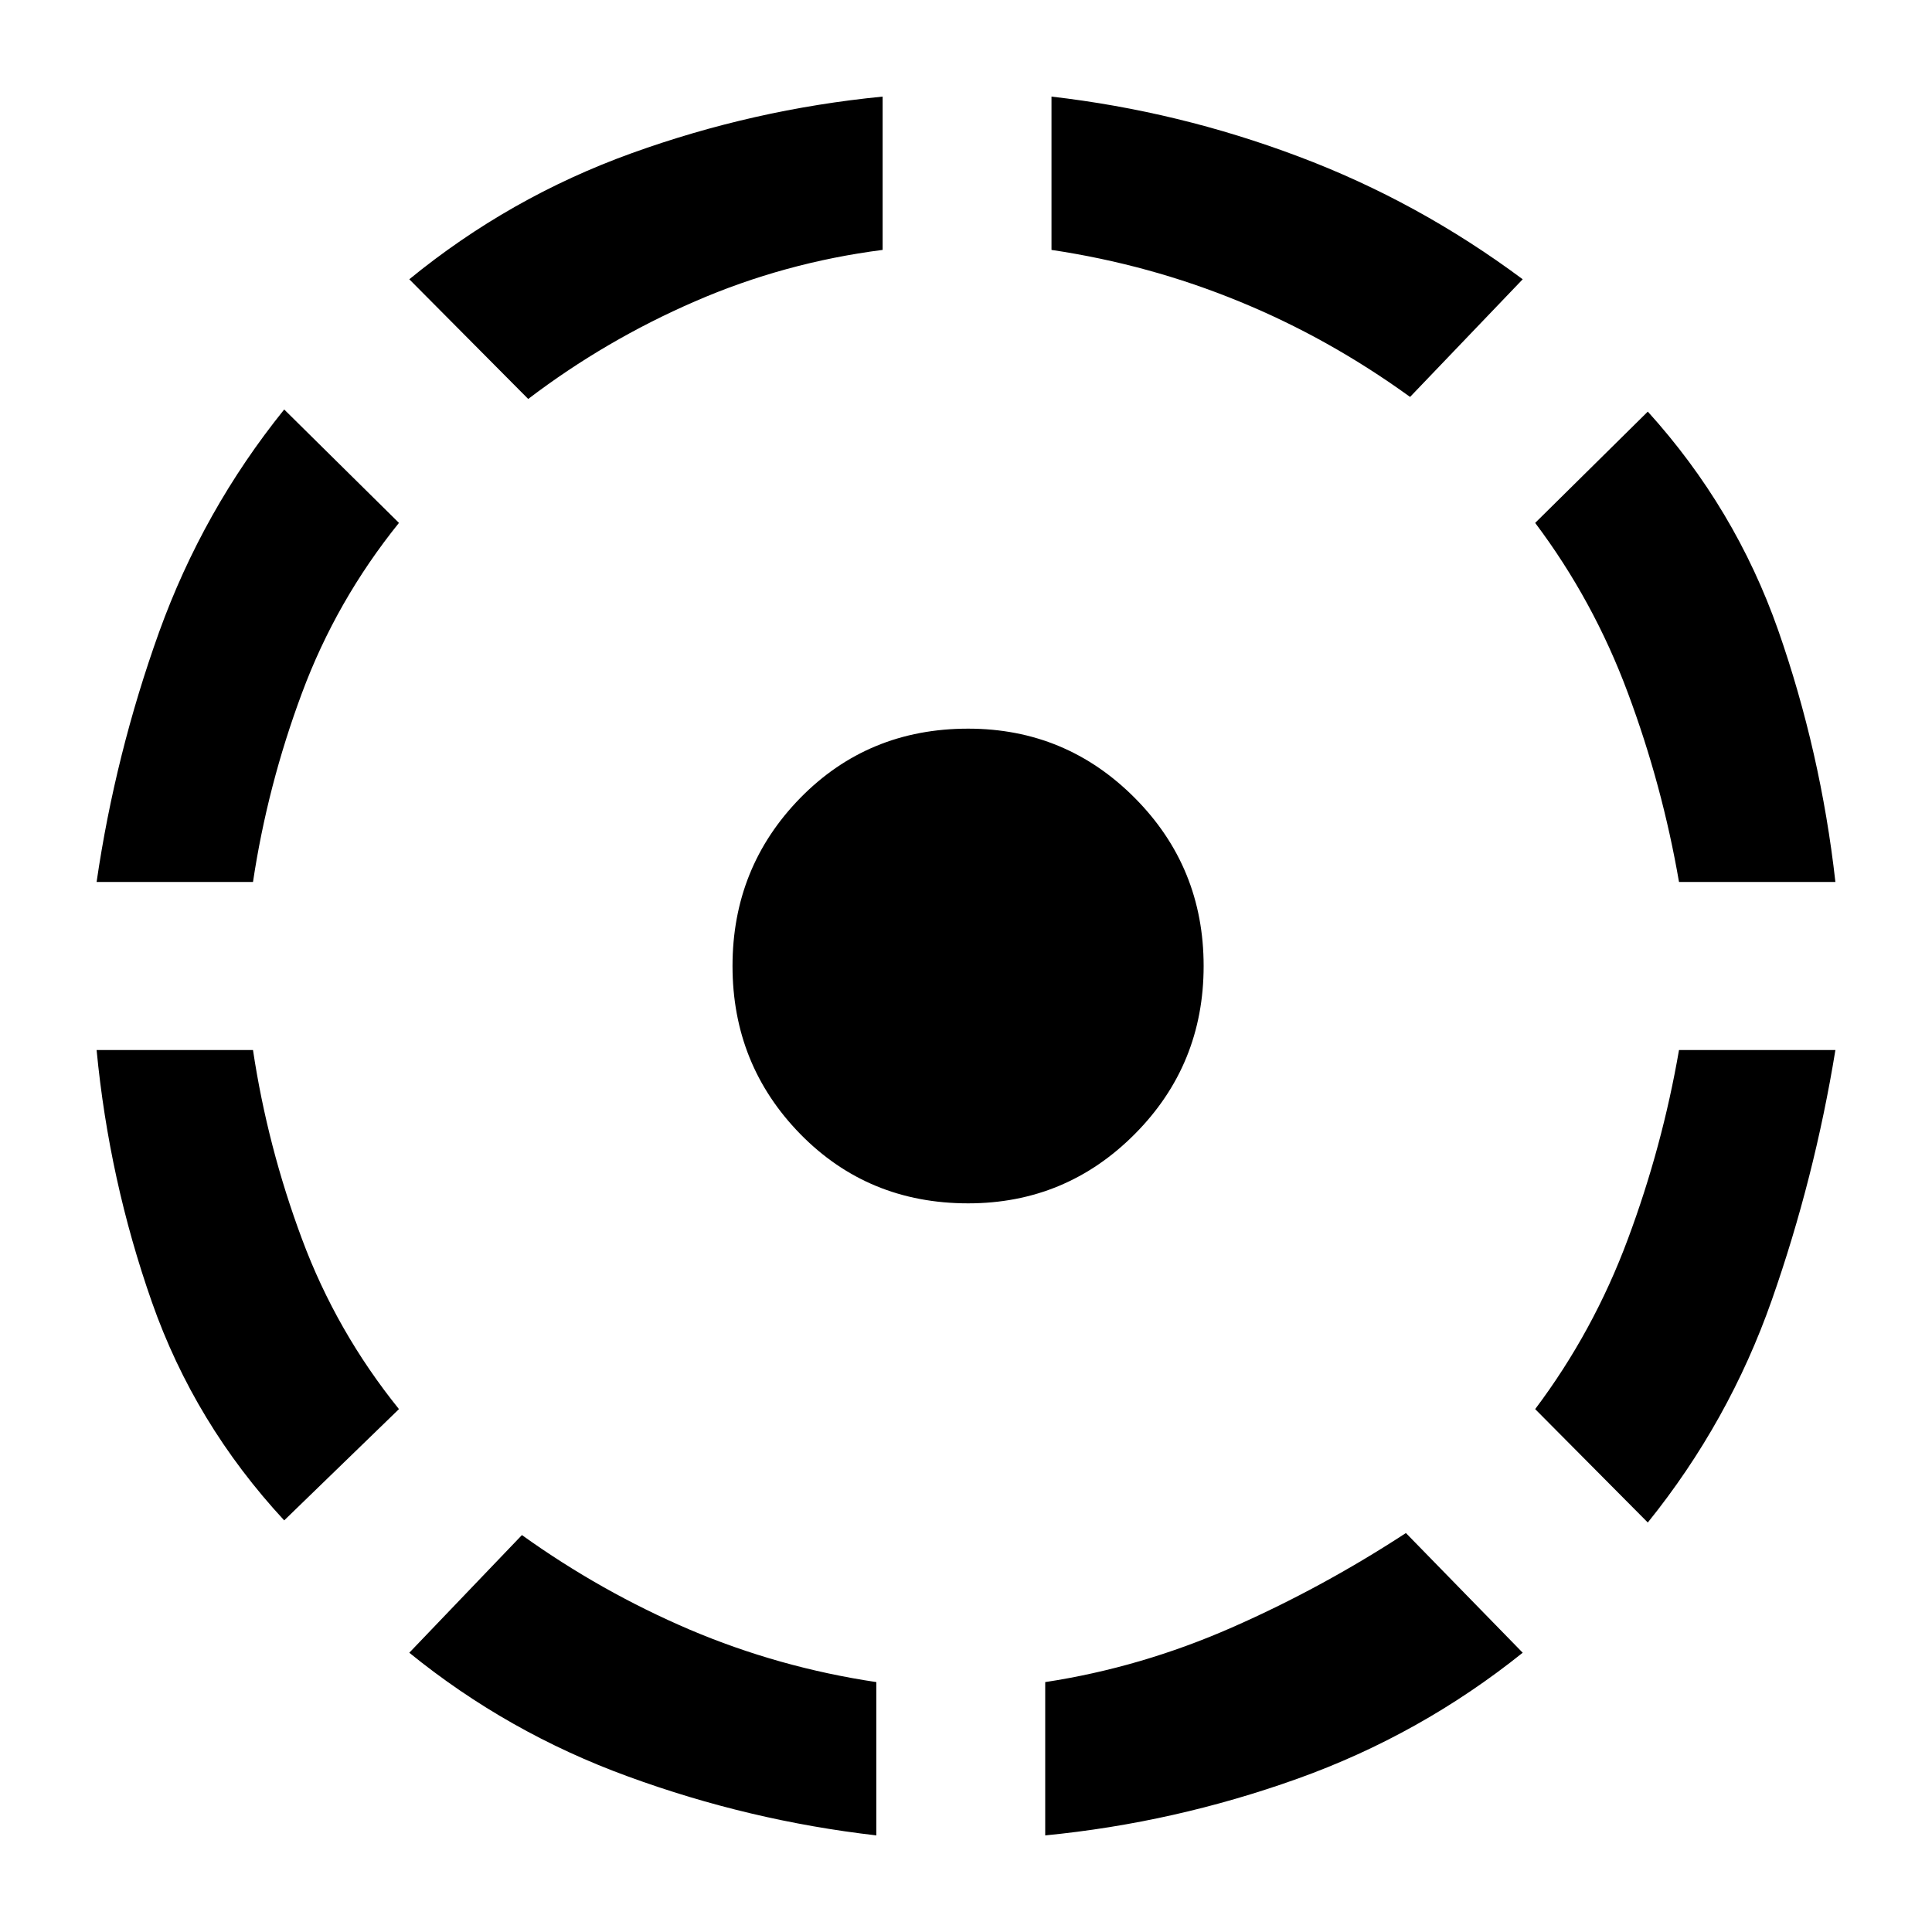 <svg width="20" height="20" viewBox="0 0 20 20" xmlns="http://www.w3.org/2000/svg">
<path d="M2.942 15.739C2.324 15.072 1.867 14.319 1.572 13.478C1.277 12.638 1.086 11.768 1 10.87H2.619C2.719 11.536 2.888 12.188 3.126 12.826C3.363 13.464 3.698 14.051 4.13 14.587L2.942 15.739ZM1 9.13C1.129 8.246 1.345 7.384 1.647 6.543C1.95 5.703 2.381 4.935 2.942 4.239L4.13 5.413C3.698 5.949 3.363 6.536 3.126 7.174C2.888 7.812 2.719 8.464 2.619 9.13H1ZM9.072 19C8.194 18.899 7.338 18.696 6.504 18.391C5.669 18.087 4.914 17.659 4.237 17.109L5.403 15.891C5.95 16.283 6.529 16.609 7.14 16.87C7.752 17.13 8.396 17.312 9.072 17.413V19ZM5.468 4.13L4.237 2.891C4.928 2.326 5.694 1.891 6.536 1.587C7.378 1.283 8.245 1.087 9.137 1V2.587C8.46 2.674 7.813 2.851 7.194 3.12C6.576 3.388 6 3.725 5.468 4.13ZM10.022 12.457C9.331 12.457 8.752 12.217 8.284 11.739C7.817 11.261 7.583 10.681 7.583 10C7.583 9.319 7.817 8.739 8.284 8.261C8.752 7.783 9.331 7.543 10.022 7.543C10.698 7.543 11.273 7.783 11.748 8.261C12.223 8.739 12.46 9.319 12.46 10C12.46 10.681 12.223 11.261 11.748 11.739C11.273 12.217 10.698 12.457 10.022 12.457ZM10.82 19V17.413C11.482 17.312 12.126 17.123 12.752 16.848C13.378 16.573 13.978 16.246 14.554 15.87L15.763 17.109C15.058 17.674 14.281 18.109 13.432 18.413C12.583 18.717 11.712 18.913 10.82 19ZM14.597 4.109C14.036 3.703 13.446 3.373 12.827 3.12C12.209 2.866 11.561 2.688 10.885 2.587V1C11.763 1.101 12.615 1.308 13.442 1.62C14.27 1.931 15.043 2.355 15.763 2.891L14.597 4.109ZM17.058 15.761L15.892 14.587C16.295 14.051 16.615 13.464 16.852 12.826C17.09 12.188 17.266 11.536 17.381 10.87H19C18.856 11.754 18.637 12.616 18.342 13.457C18.047 14.297 17.619 15.065 17.058 15.761ZM17.381 9.13C17.266 8.464 17.09 7.812 16.852 7.174C16.615 6.536 16.295 5.949 15.892 5.413L17.058 4.261C17.662 4.928 18.111 5.681 18.407 6.522C18.701 7.362 18.899 8.232 19 9.13H17.381Z"/>
</svg>
